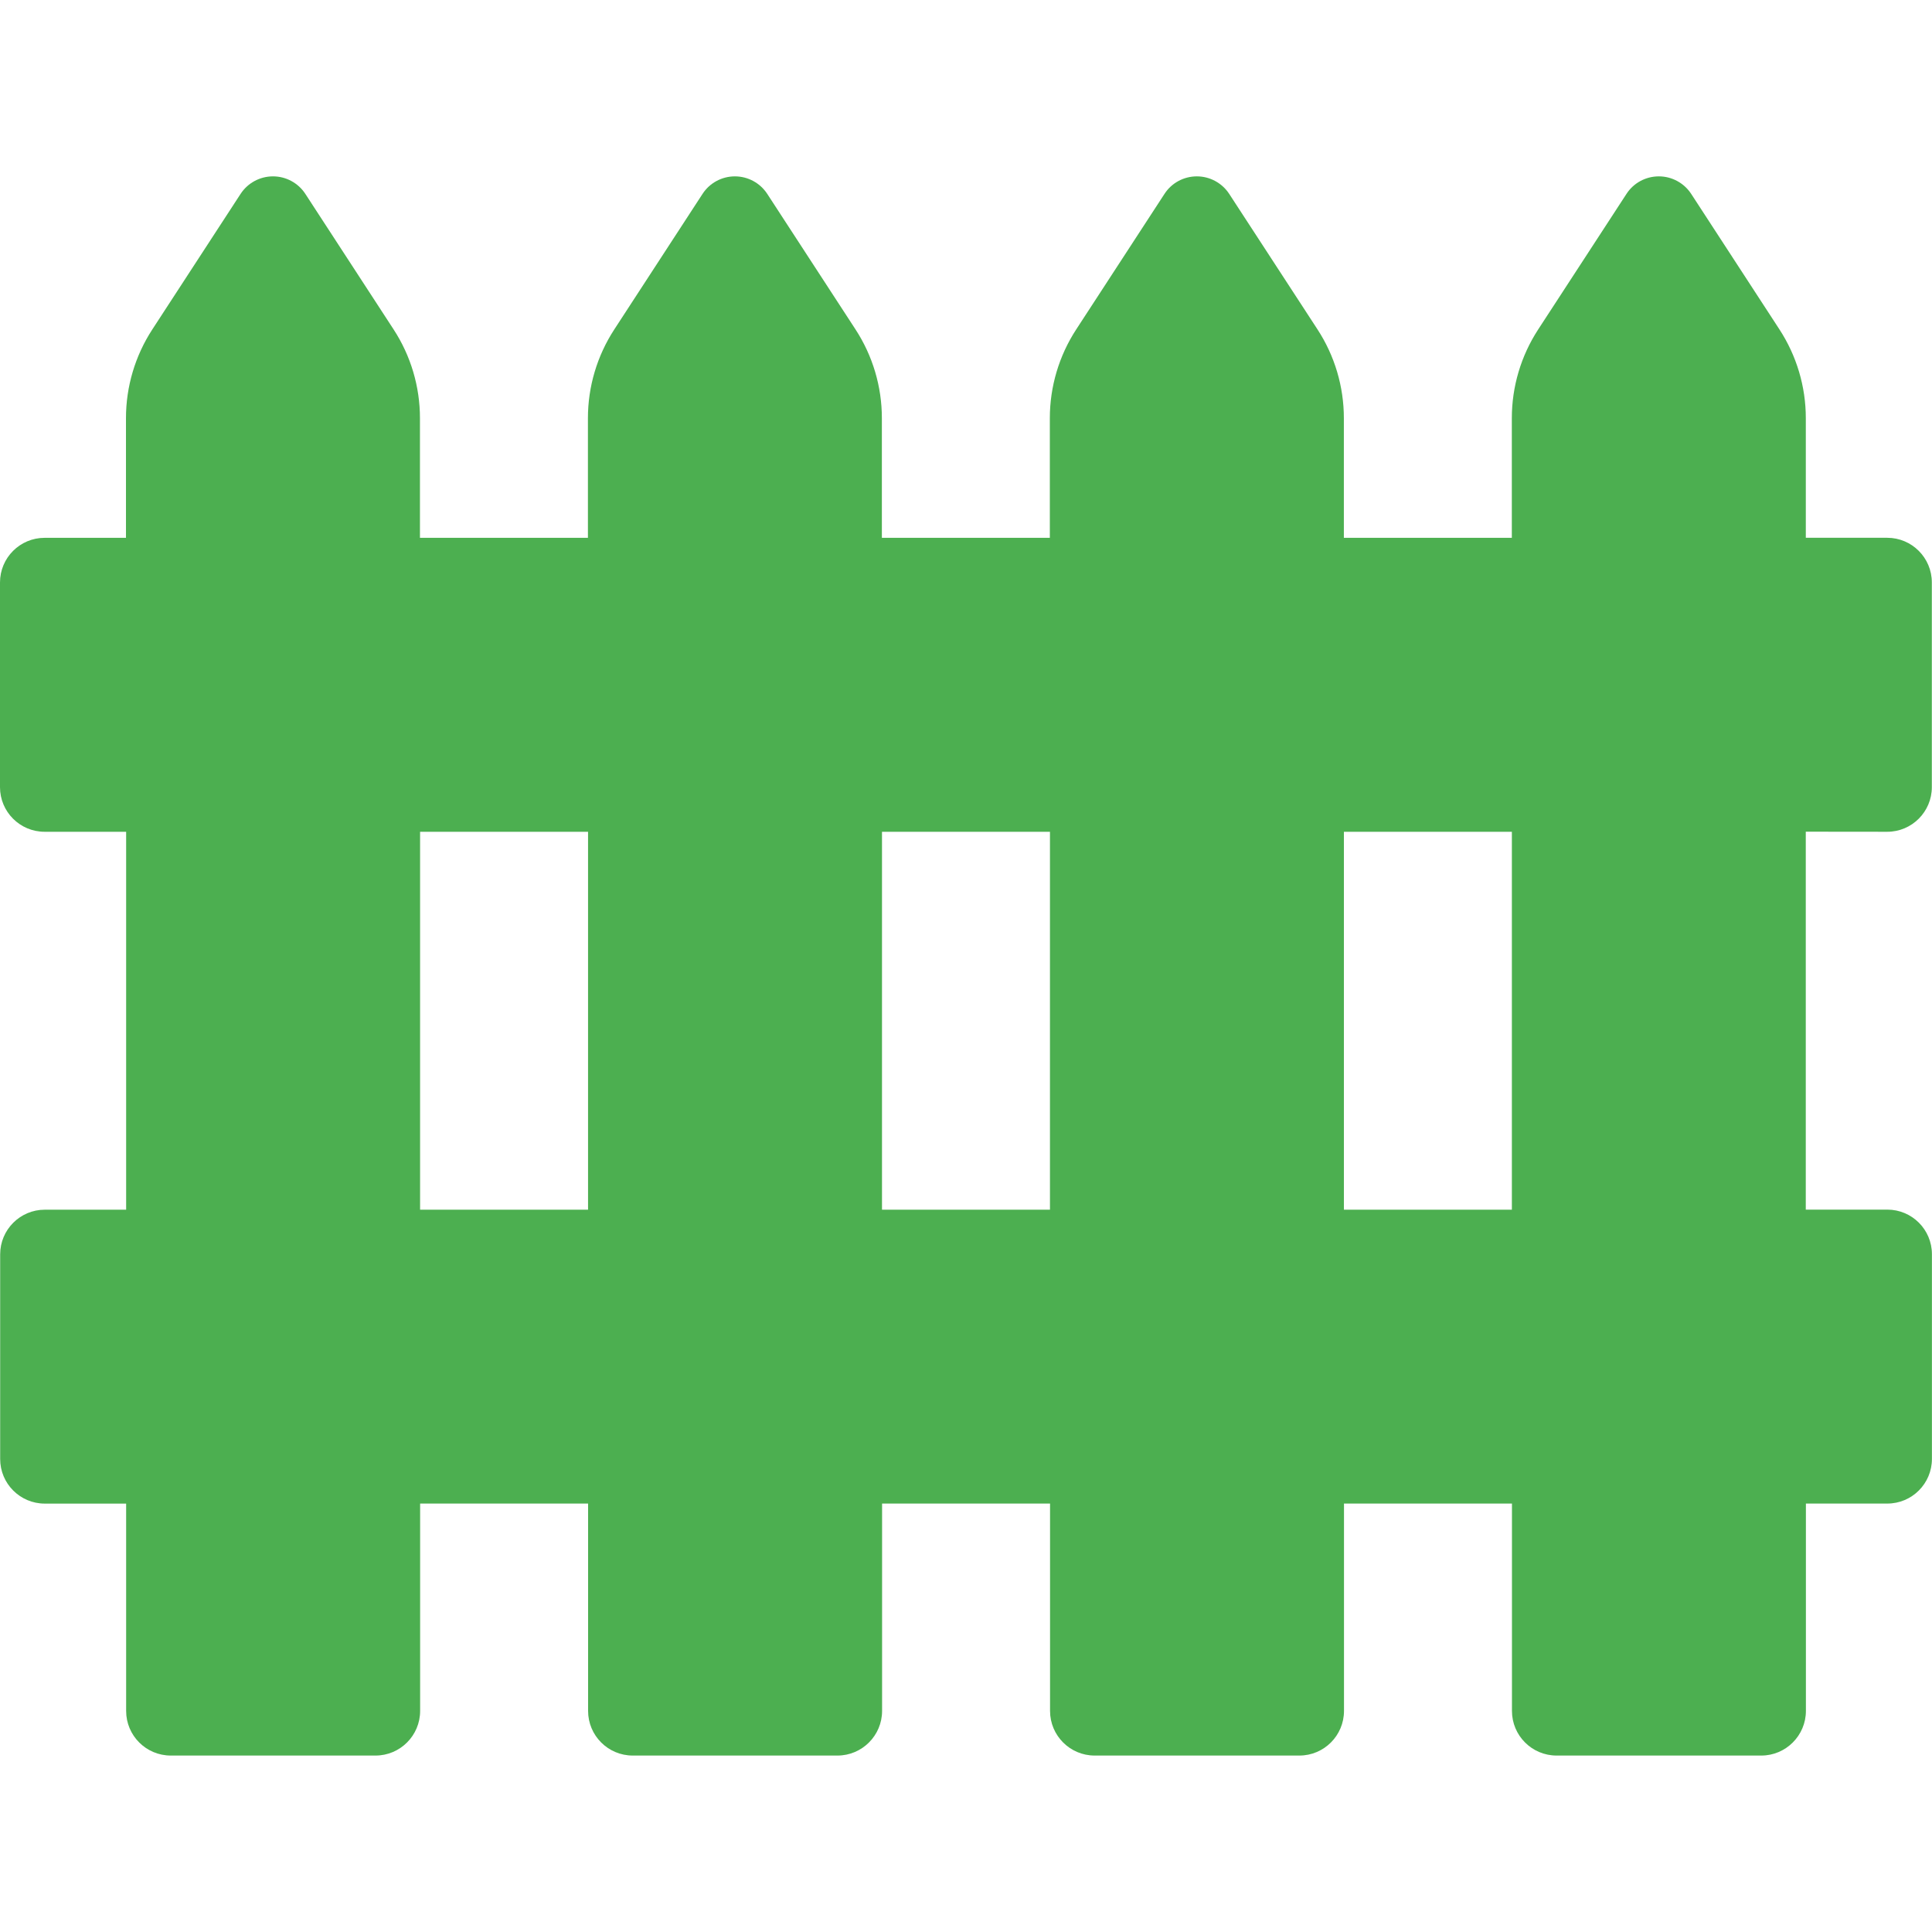 <?xml version="1.0" encoding="iso-8859-1"?>
<!-- Generator: Adobe Illustrator 16.0.0, SVG Export Plug-In . SVG Version: 6.00 Build 0)  -->
<!DOCTYPE svg PUBLIC "-//W3C//DTD SVG 1.1//EN" "http://www.w3.org/Graphics/SVG/1.1/DTD/svg11.dtd">
<svg xmlns="http://www.w3.org/2000/svg" xmlns:xlink="http://www.w3.org/1999/xlink" version="1.1" id="Capa_1" x="0px" y="0px" width="512px" height="512px" viewBox="0 0 46.009 46.009" style="enable-background:new 0 0 46.009 46.009;" xml:space="preserve">
<g>
	<g>
		<path d="M44.943,19.808c0.586,0,1.062-0.476,1.062-1.063V13.87c0-0.587-0.476-1.063-1.062-1.063h-1.939v-2.85    c0-0.751-0.219-1.485-0.629-2.114l-2.1-3.225C40.104,4.357,39.814,4.2,39.504,4.2c-0.312,0-0.603,0.157-0.771,0.418l-2.102,3.227    c-0.41,0.629-0.628,1.363-0.628,2.114v2.849h-4v-2.85c0-0.751-0.218-1.485-0.628-2.114l-2.102-3.226    C29.103,4.357,28.812,4.2,28.502,4.2c-0.312,0-0.603,0.157-0.771,0.418l-2.102,3.227c-0.41,0.629-0.628,1.363-0.628,2.114v2.849    h-4v-2.85c0-0.751-0.218-1.485-0.628-2.114l-2.101-3.226c-0.17-0.261-0.46-0.418-0.771-0.418s-0.602,0.157-0.771,0.418    l-2.101,3.227c-0.41,0.629-0.628,1.363-0.628,2.114v2.849h-4v-2.85c0-0.751-0.218-1.485-0.628-2.114L7.272,4.618    C7.102,4.357,6.812,4.2,6.501,4.2S5.899,4.357,5.729,4.618L3.628,7.844C3.218,8.473,3,9.207,3,9.958v2.85H1.062    C0.475,12.808,0,13.284,0,13.871v4.875c0,0.586,0.475,1.062,1.062,1.062h1.942v9H1.066c-0.587,0-1.062,0.477-1.062,1.062v4.875    c0,0.586,0.475,1.062,1.062,1.062h1.938v4.938c0,0.586,0.476,1.062,1.063,1.062h4.875c0.587,0,1.063-0.477,1.063-1.063v-4.938h4    v4.938c0,0.587,0.476,1.063,1.063,1.063h4.875c0.587,0,1.063-0.478,1.063-1.063v-4.938h4v4.938c0,0.587,0.476,1.063,1.062,1.063    h4.875c0.589,0,1.063-0.478,1.063-1.063v-4.938h4v4.938c0,0.587,0.476,1.063,1.063,1.063h4.875c0.586,0,1.062-0.478,1.062-1.063    v-4.938h1.938c0.589,0,1.063-0.477,1.063-1.063v-4.875c0-0.587-0.475-1.062-1.063-1.062h-1.941v-9L44.943,19.808L44.943,19.808z     M10.004,28.808v-9h4v9H10.004z M21.004,28.808v-9h4v9H21.004z M36.004,28.808h-4v-9h4V28.808z" fill="#4caf50"/>
	</g>
</g>
<g>
</g>
<g>
</g>
<g>
</g>
<g>
</g>
<g>
</g>
<g>
</g>
<g>
</g>
<g>
</g>
<g>
</g>
<g>
</g>
<g>
</g>
<g>
</g>
<g>
</g>
<g>
</g>
<g>
</g>
</svg>
